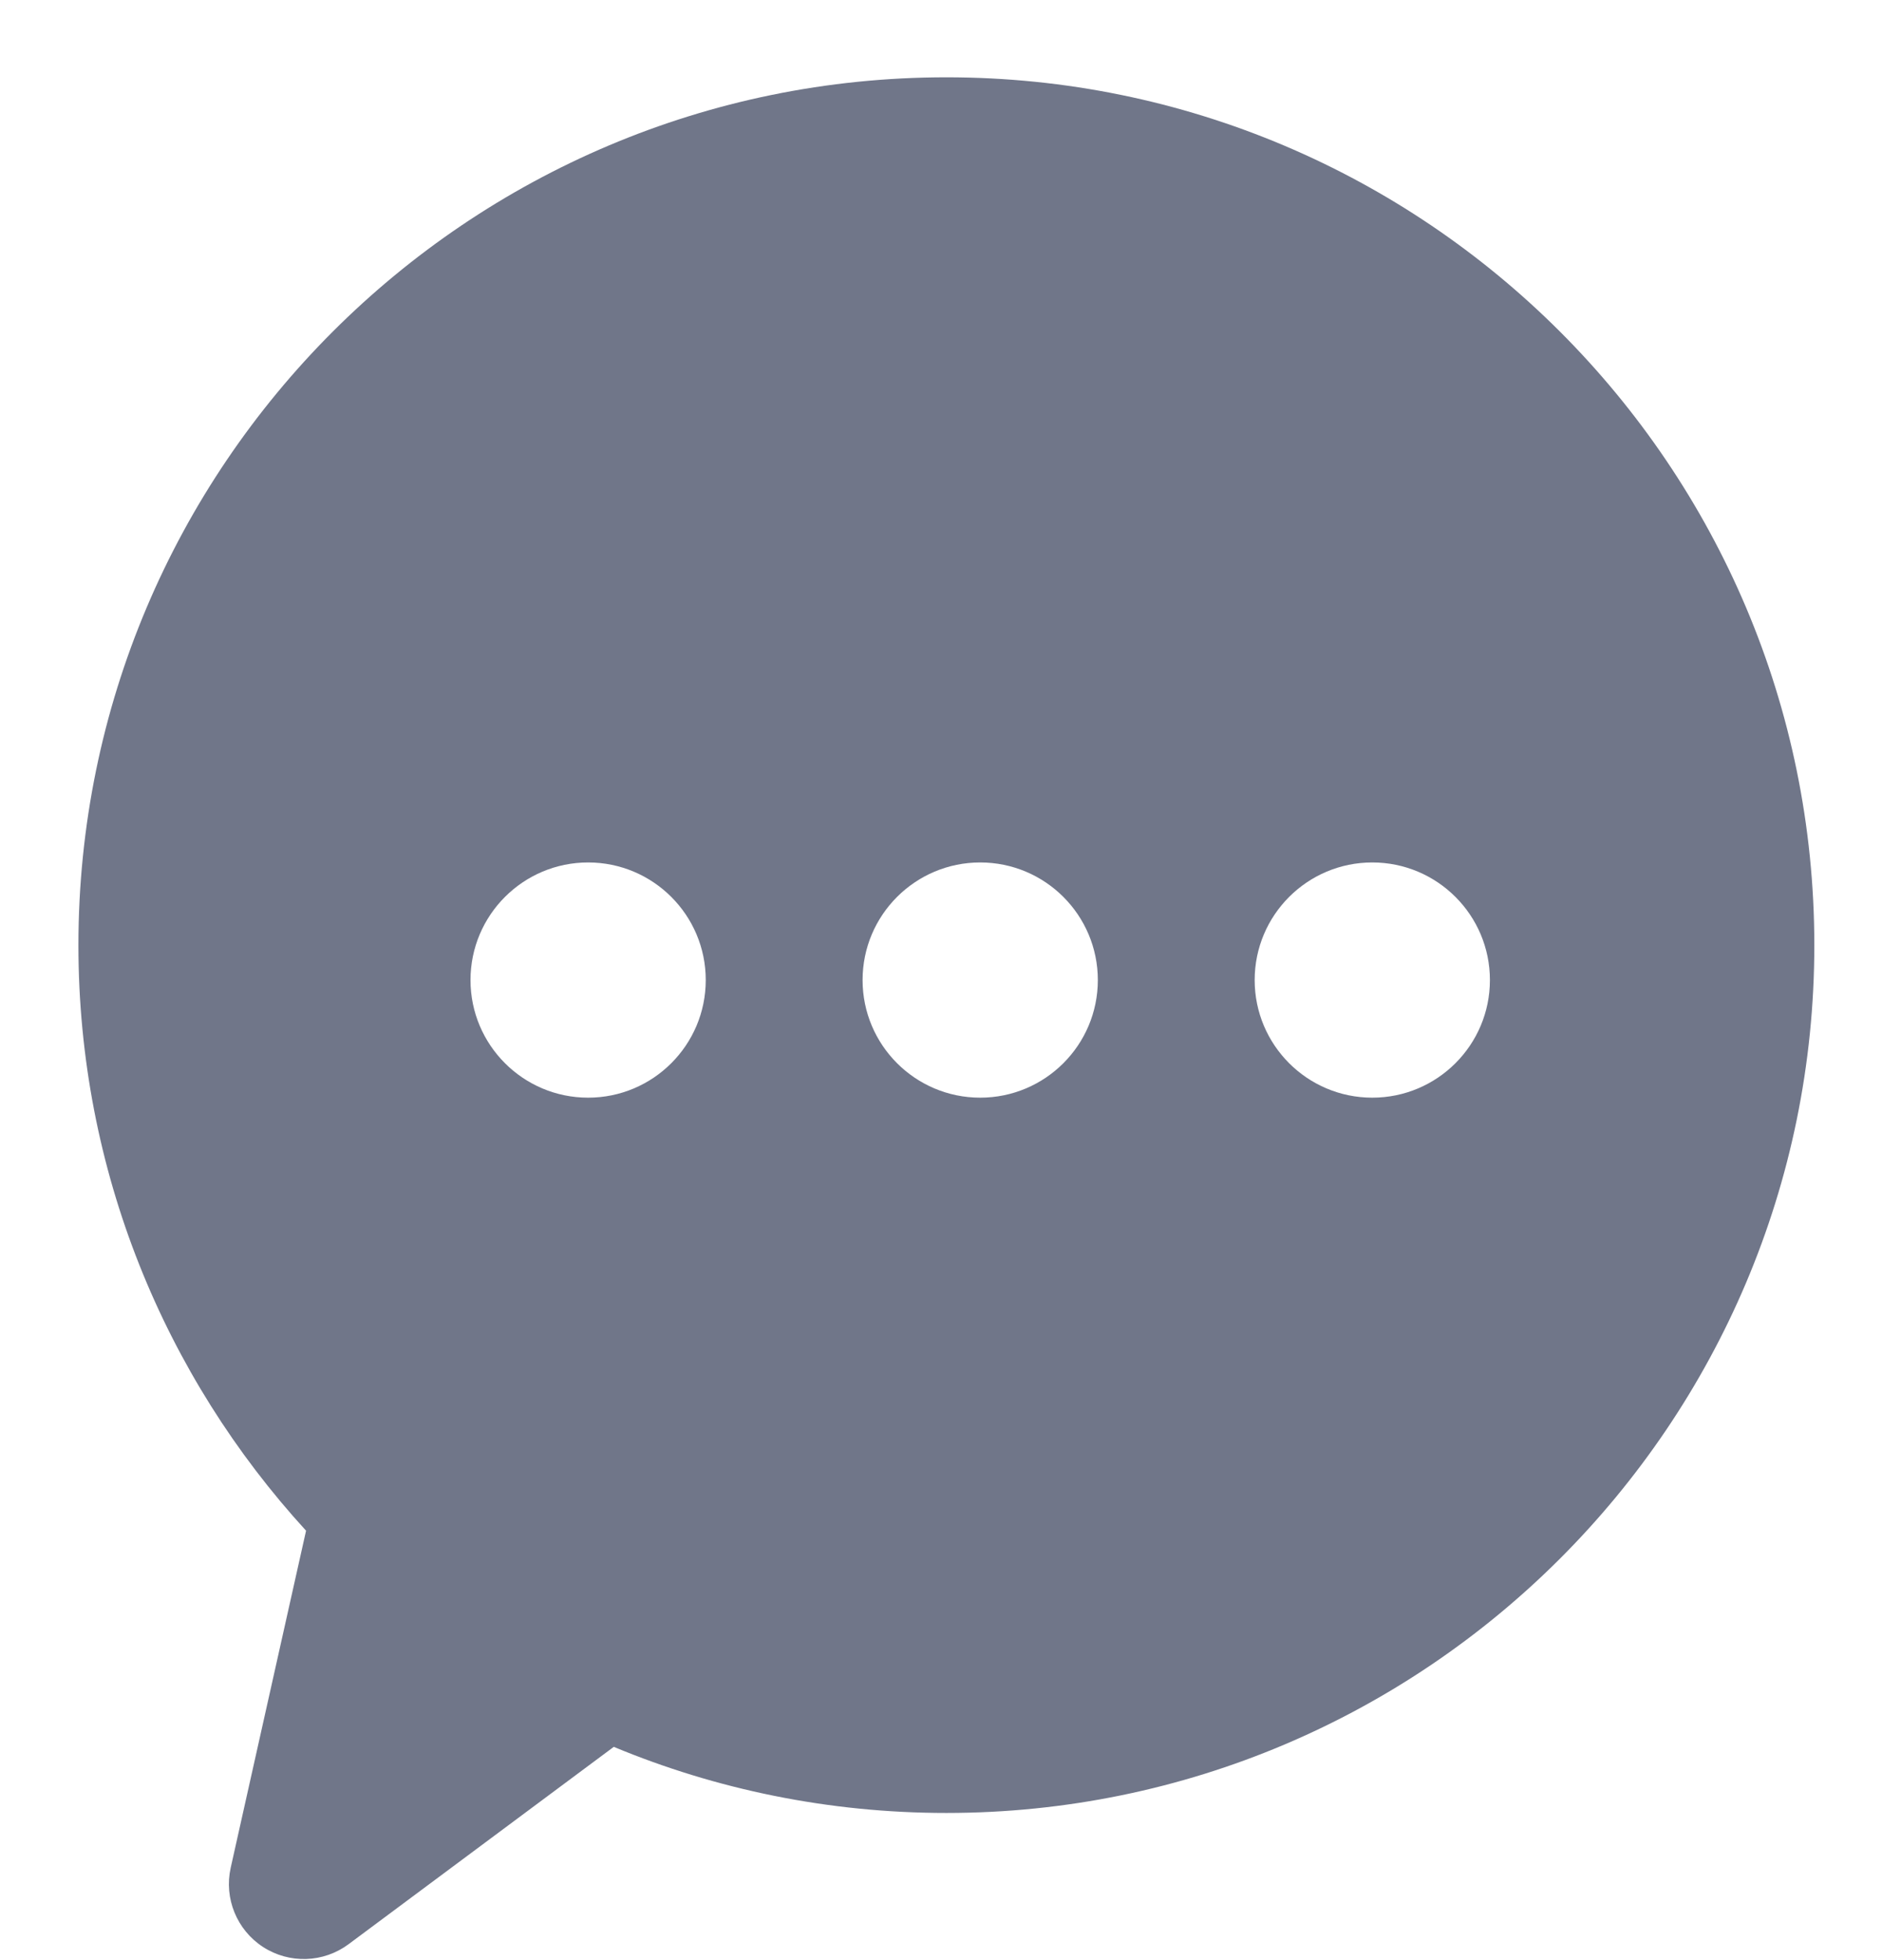 <svg width="24" height="25" viewBox="0 0 24 25" version="1.1" xmlns="http://www.w3.org/2000/svg" xmlns:xlink="http://www.w3.org/1999/xlink">
<title>topic</title>
<desc>Created using Figma</desc>
<g id="Canvas" transform="translate(-3 -1)">
<g id="topic">
<g id="topic">
<use xlink:href="#path0_fill" transform="translate(4 1.986)" fill="#707689"/>
</g>
</g>
</g>
<defs>
<path id="path0_fill" fill-rule="evenodd" d="M 0 11.069C 0 13.945 1.1 16.567 2.903 18.537L 1.942 22.836C 1.855 23.226 2.02 23.629 2.354 23.846C 2.69 24.064 3.125 24.049 3.445 23.811L 6.827 21.294C 8.134 21.837 9.566 22.137 11.069 22.137C 17.177 22.137 22.137 17.177 22.137 11.069C 22.137 4.96 17.177 0 11.069 0C 4.96 0 0 4.96 0 11.069ZM 6.5 13.014C 7.328 13.014 8 12.342 8 11.514C 8 10.686 7.328 10.014 6.5 10.014C 5.672 10.014 5 10.686 5 11.514C 5 12.342 5.672 13.014 6.5 13.014ZM 13 11.514C 13 12.342 12.328 13.014 11.5 13.014C 10.672 13.014 10 12.342 10 11.514C 10 10.686 10.672 10.014 11.5 10.014C 12.328 10.014 13 10.686 13 11.514ZM 16.5 13.014C 17.328 13.014 18 12.342 18 11.514C 18 10.686 17.328 10.014 16.5 10.014C 15.672 10.014 15 10.686 15 11.514C 15 12.342 15.672 13.014 16.5 13.014Z"/>
</defs>
</svg>
